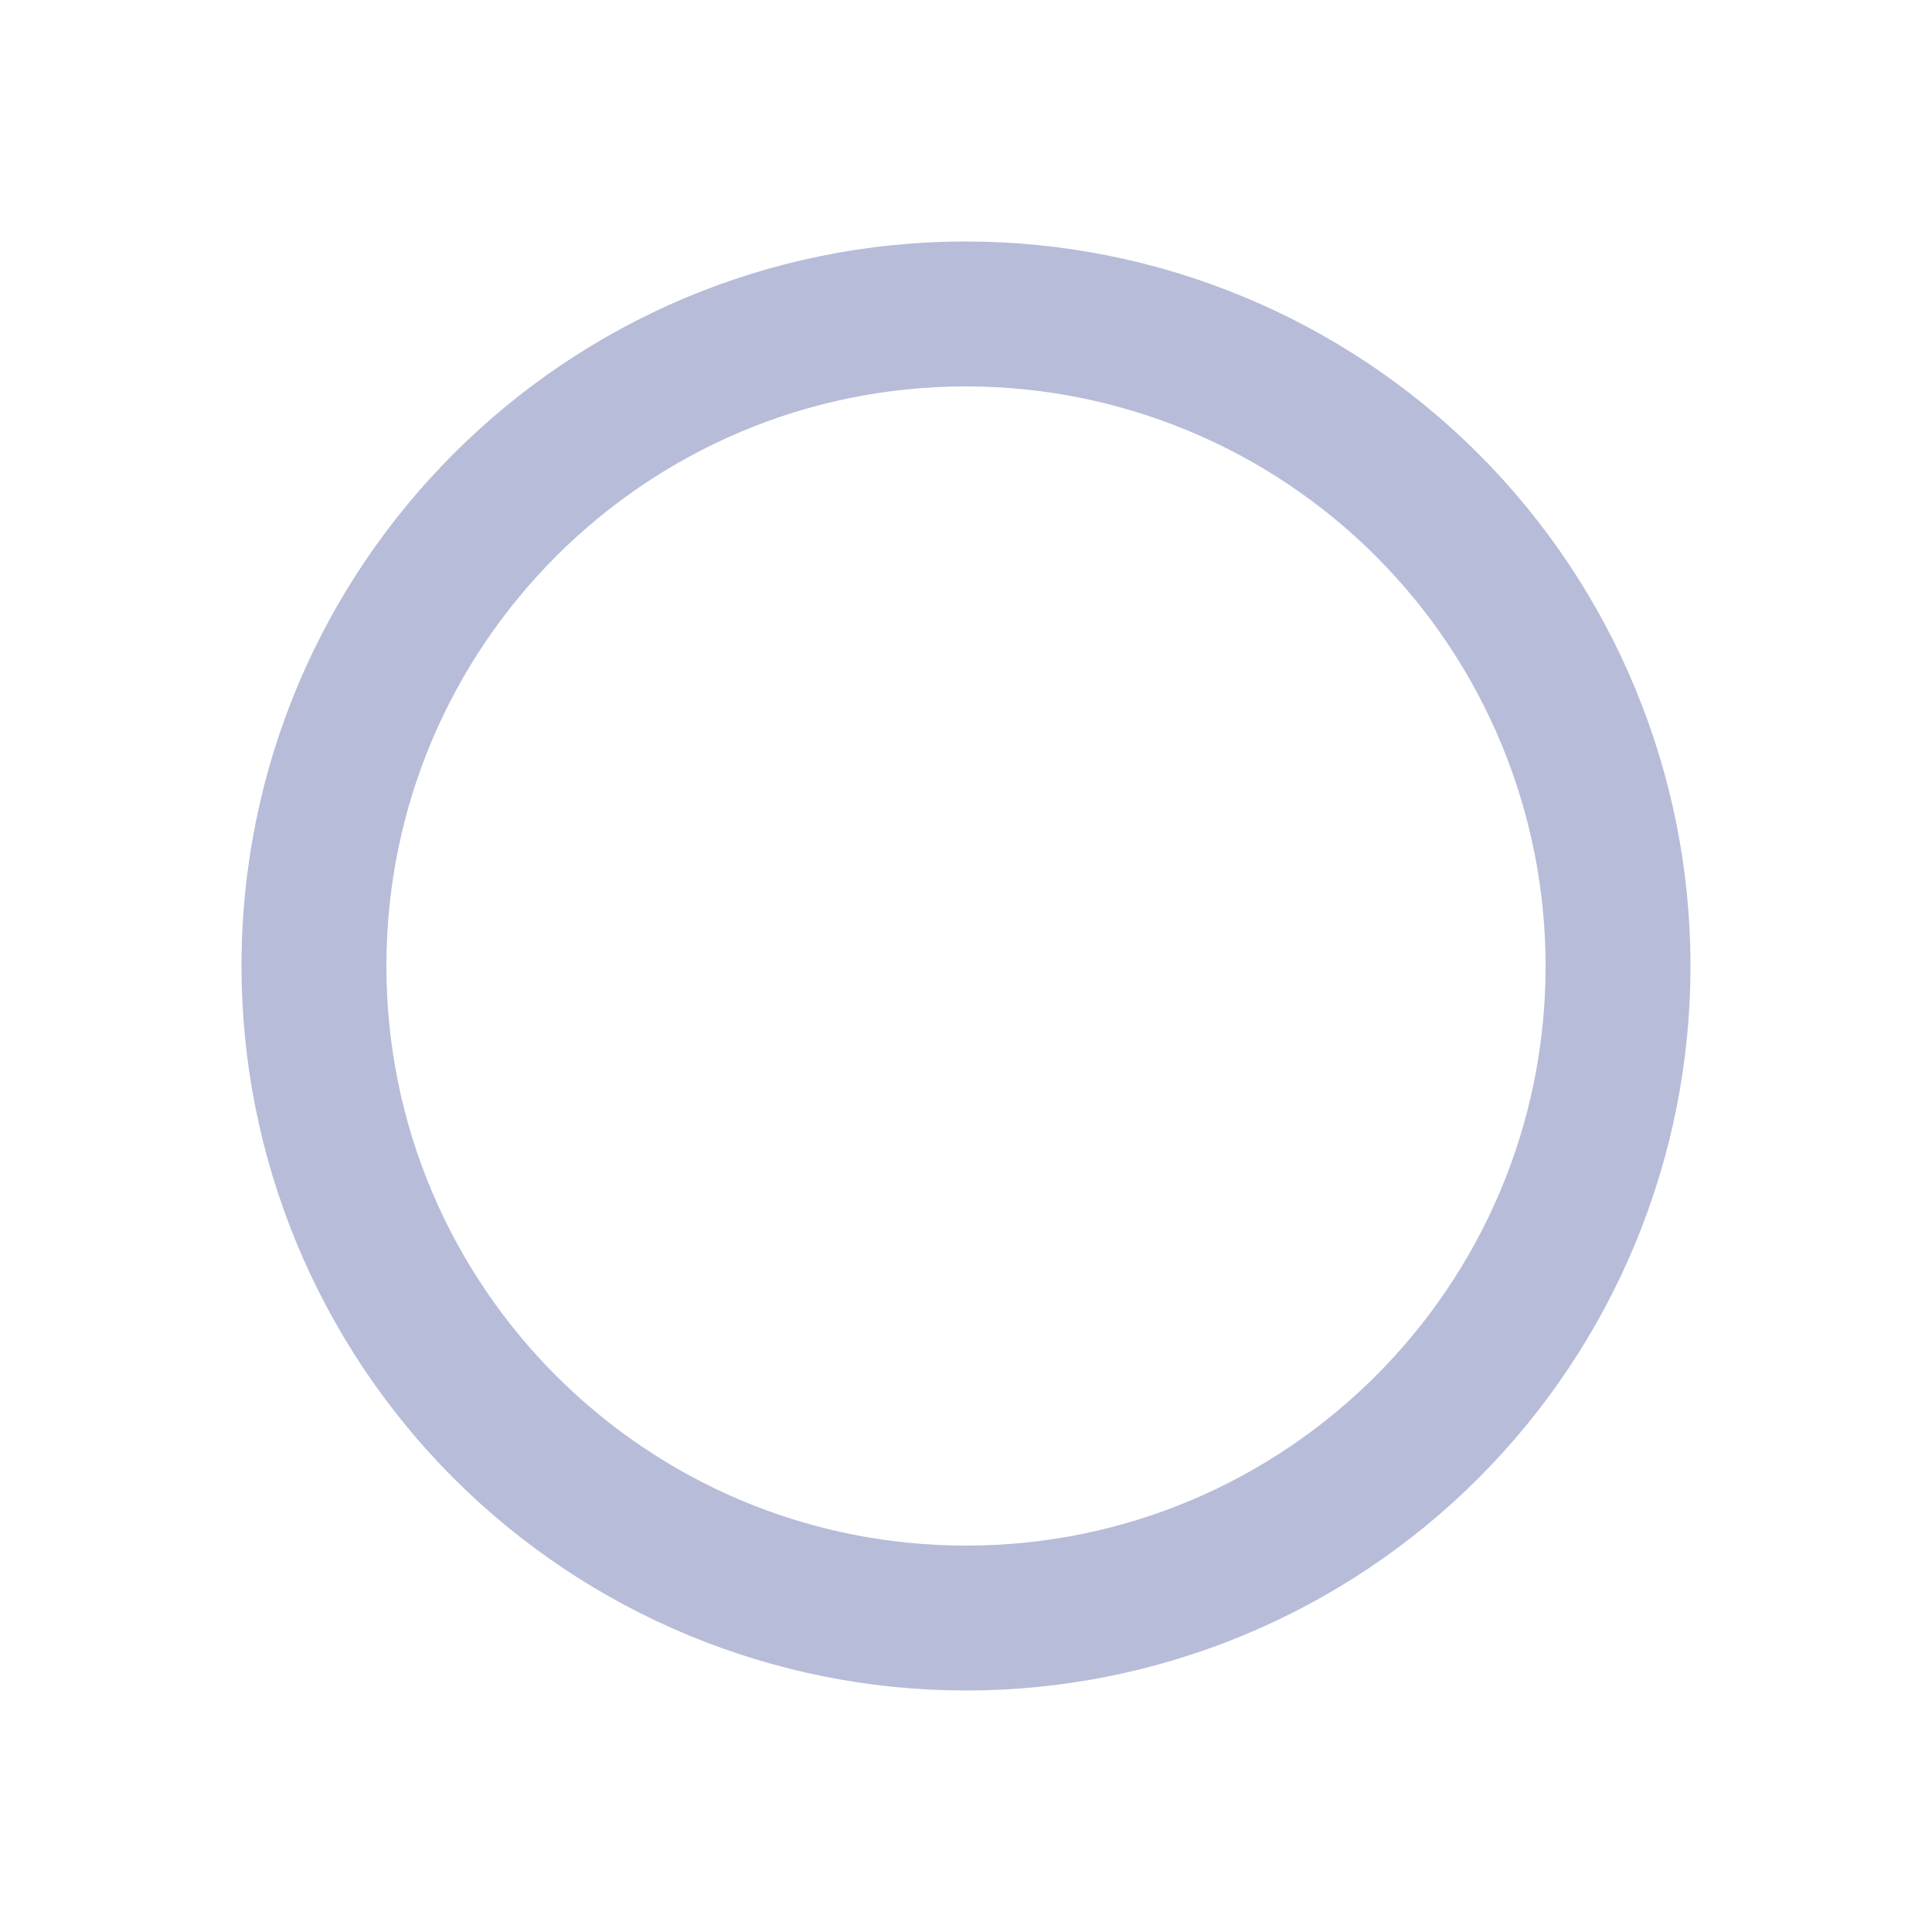 <svg xmlns="http://www.w3.org/2000/svg" width="24" height="24" viewBox="0 0 24 24">
  <path fill="#B7BCD9" fill-rule="evenodd" d="M12,19.2 C8.024,19.2 4.8,15.976 4.8,12 C4.8,8.024 8.024,4.8 12,4.8 C13.91,4.8 15.741,5.559 17.091,6.909 C18.441,8.259 19.2,10.09 19.2,12 C19.2,15.976 15.976,19.2 12,19.2 L12,19.2 Z M12,3 C7.029,3 3,7.029 3,12 C3,14.387 3.948,16.676 5.636,18.364 C7.324,20.052 9.613,21 12,21 C14.387,21 16.676,20.052 18.364,18.364 C20.052,16.676 21,14.387 21,12 C21,9.613 20.052,7.324 18.364,5.636 C16.676,3.948 14.387,3 12,3 Z"/>
</svg>
